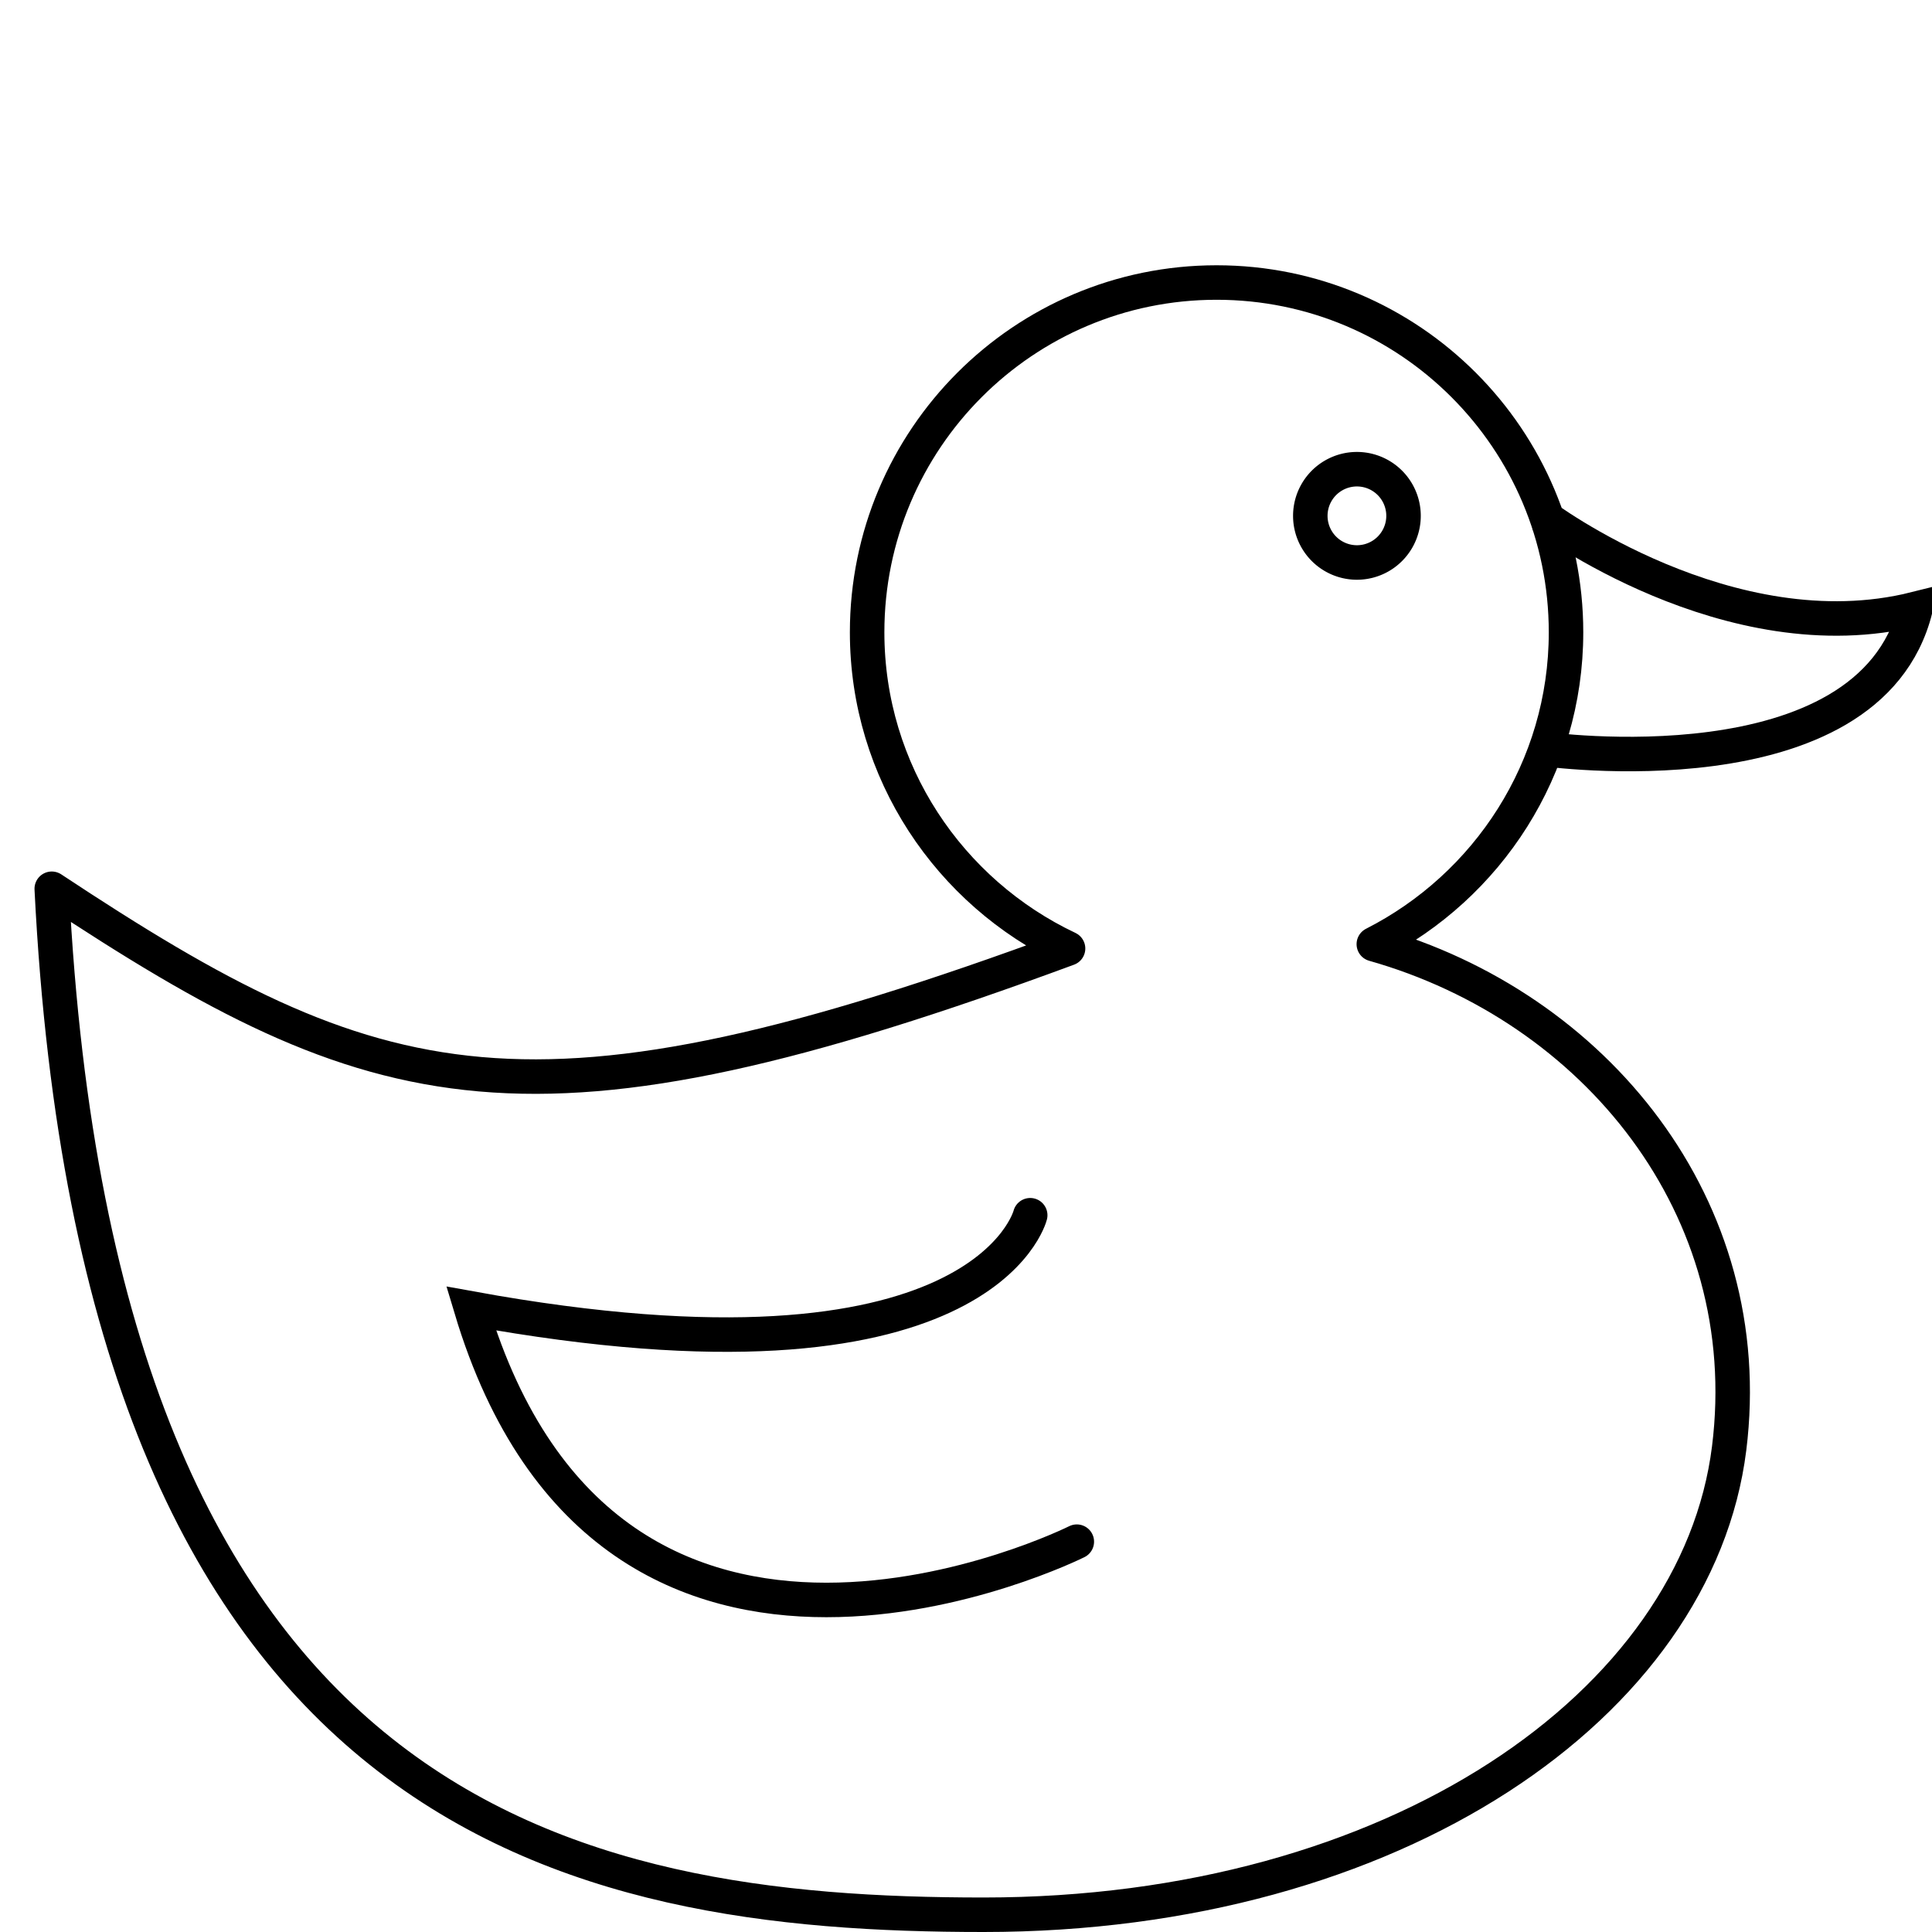 <svg xmlns="http://www.w3.org/2000/svg" width="56" height="56">
    <g fill="none" stroke="#000">
        <path d="M35.263 8.189c-5.594 0-10.129 4.539-10.129 10.138 0 4.051 2.393 7.543 5.824 9.166-15.62 5.77-20 4.525-29.458-1.732C2.85 52.796 16.577 55.5 28.51 55.5c11.935 0 20.684-6.11 21.61-13.518.872-6.988-3.9-12.804-10.299-14.615 3.294-1.674 5.571-5.09 5.571-9.04 0-5.6-4.535-10.138-10.129-10.138z"
              stroke-linecap="round" stroke-linejoin="round"/>
        <path d="M44.717 14.947s5.402 4.056 10.804 2.704c-1.35 5.407-10.804 4.055-10.804 4.055h0"/>
        <path d="M36 20a1 1 0 11-2 0 1 1 0 112 0z" transform="matrix(1.351 0 0 1.352 -7.954 -12.088)"
              stroke-width=".74" stroke-linecap="round" stroke-linejoin="round"/>
        <path d="M29.861 35.224s-1.35 5.407-16.206 2.703c4.051 13.518 17.557 6.759 17.557 6.759h0"
              stroke-linecap="round"/>
    </g>
</svg>